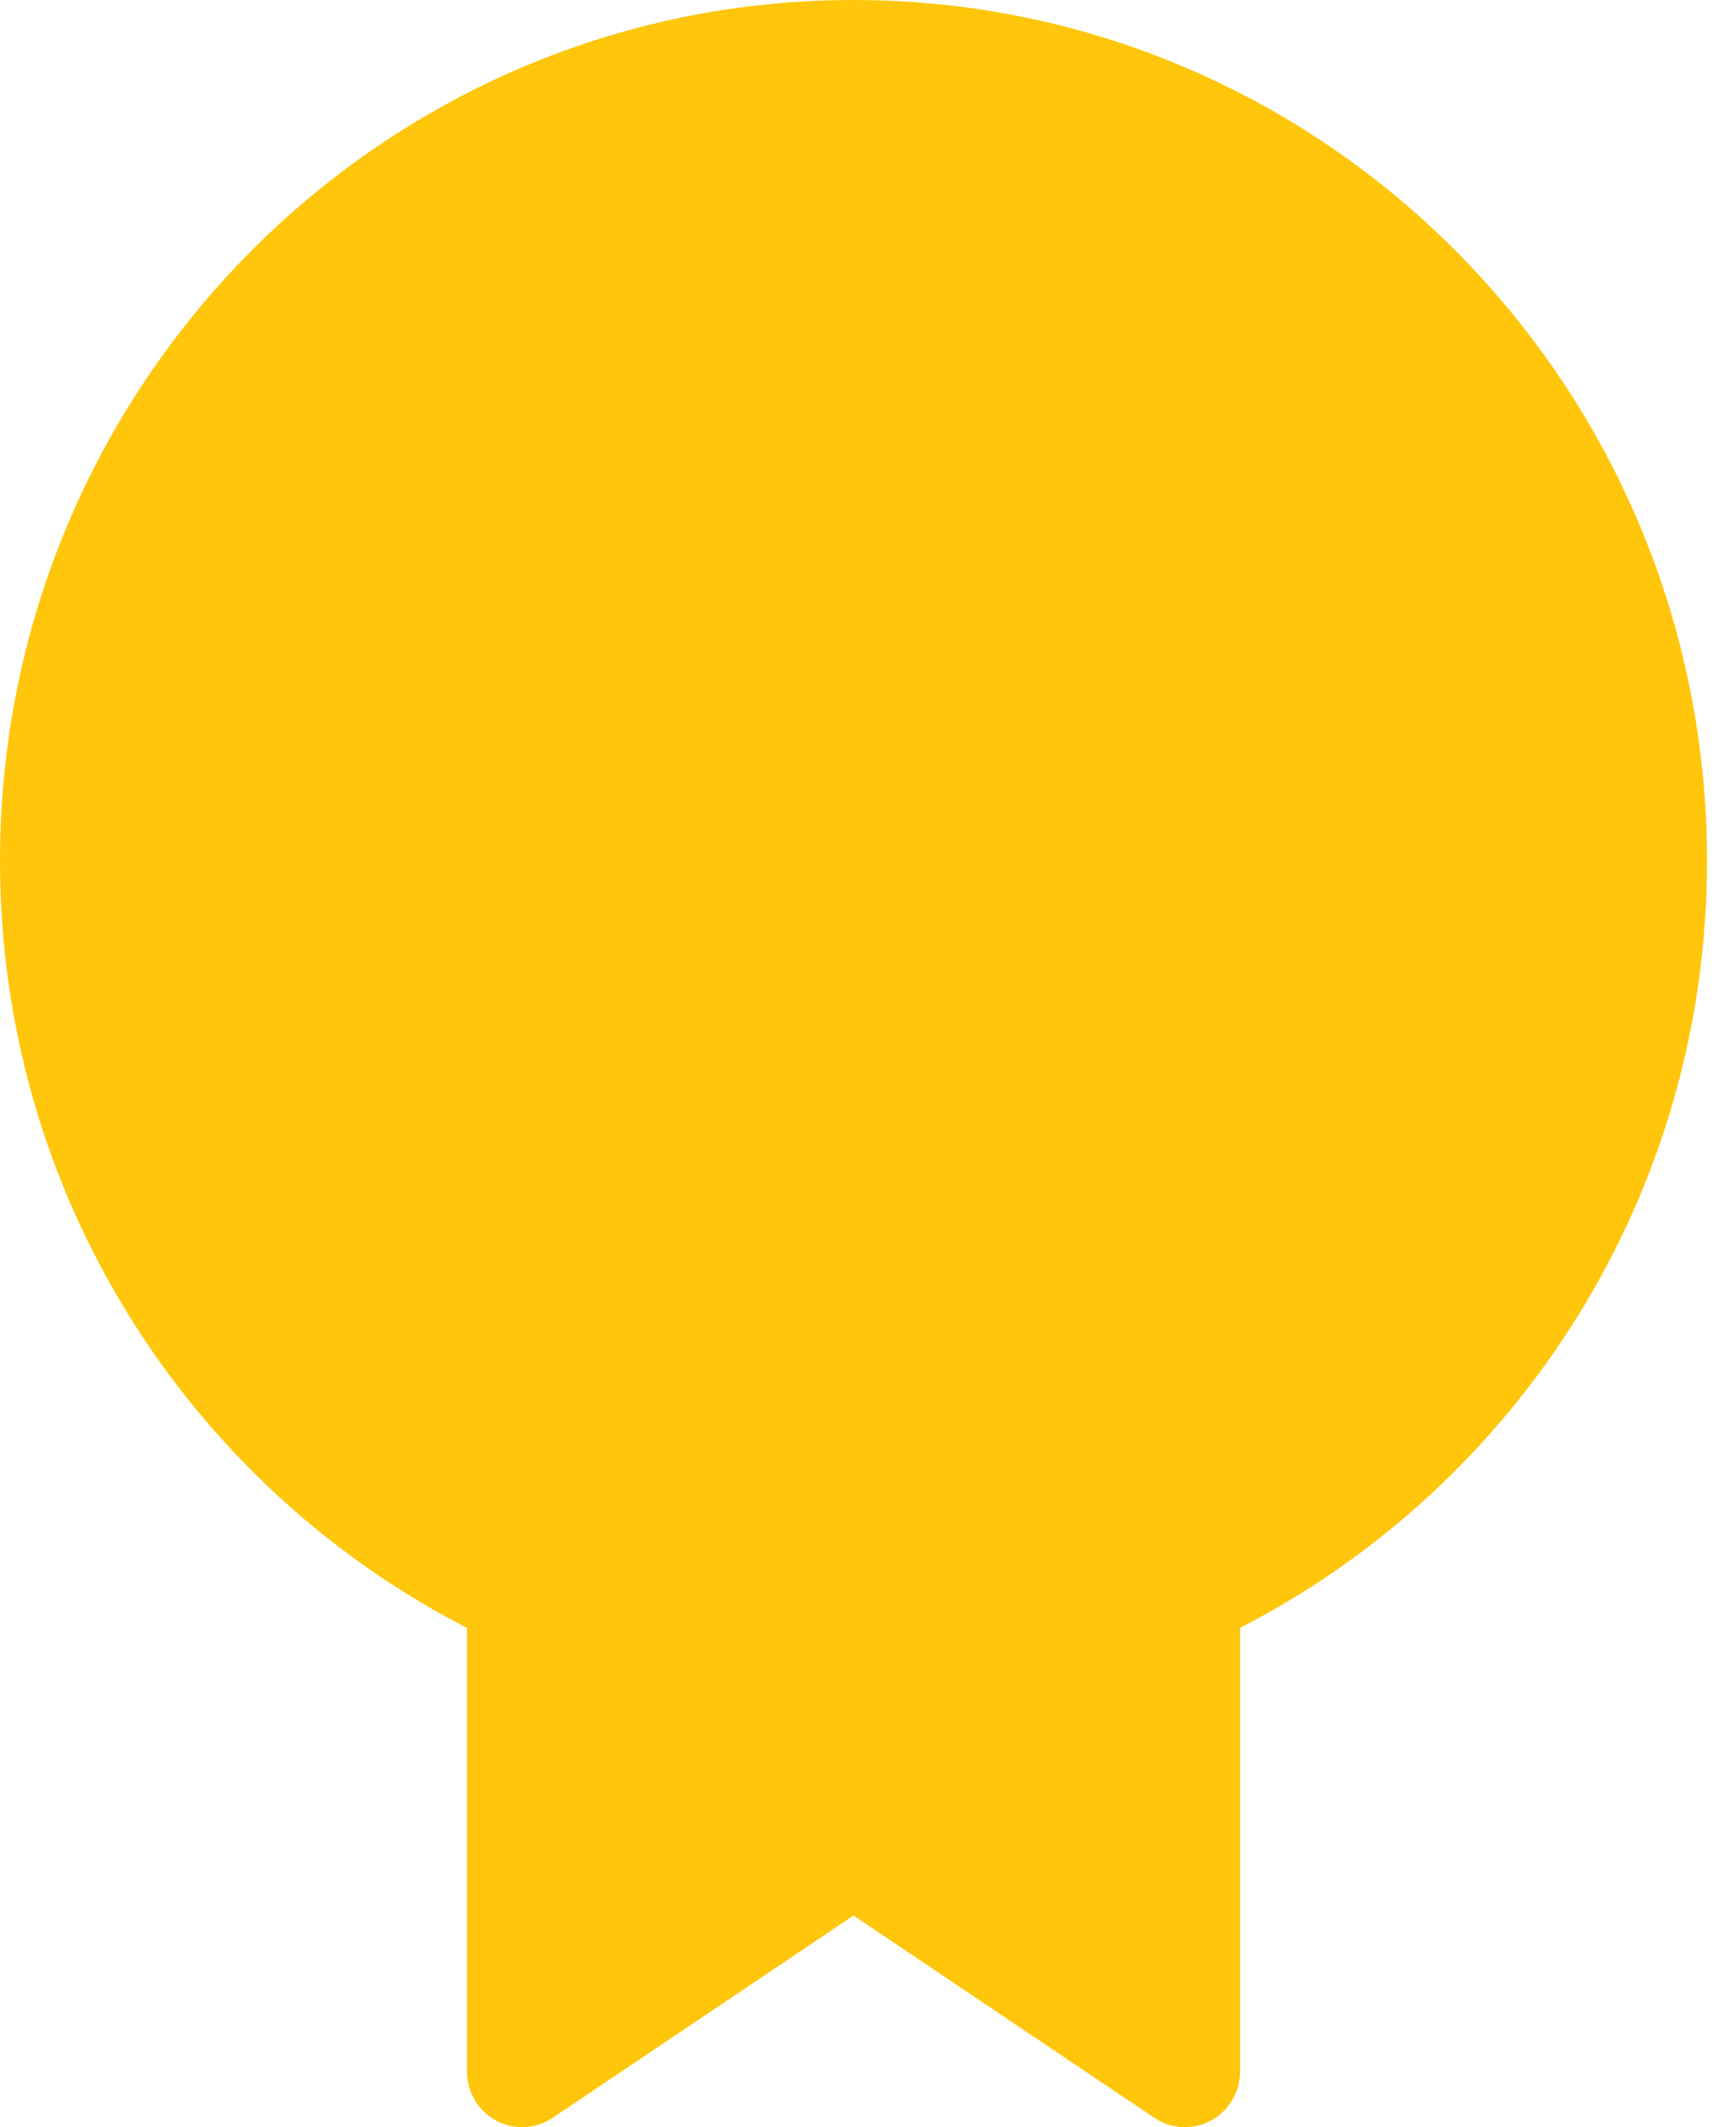 <?xml version="1.0" encoding="UTF-8"?>
<svg width="49px" height="60px" viewBox="0 0 49 60" version="1.1" xmlns="http://www.w3.org/2000/svg" xmlns:xlink="http://www.w3.org/1999/xlink">
    <!-- Generator: sketchtool 48.1 (47250) - http://www.bohemiancoding.com/sketch -->
    <title>CFD5B197-59DD-4E21-B581-E246978CAEA8</title>
    <desc>Created with sketchtool.</desc>
    <defs></defs>
    <g id="MY-PAGE---WEEK-VIEW" stroke="none" stroke-width="1" fill="none" fill-rule="evenodd" transform="translate(-300, -565)">
        <g id="WEEK-OVERVIEW" transform="translate(-3, 0)" fill="#FFC60B">
            <g id="ACHIEVEMENTS">
                <path d="M351.182,589.286 C351.182,575.874 340.395,565 327.091,565 C313.787,565 303,575.874 303,589.286 C303,598.734 308.365,606.903 316.179,610.917 L316.179,623.429 C316.179,624.009 316.497,624.54 317.001,624.814 C317.508,625.086 318.123,625.057 318.602,624.734 L327.091,619.031 L335.579,624.734 C335.84,624.911 336.141,625 336.444,625 C336.696,625 336.951,624.94 337.181,624.814 C337.685,624.54 338.003,624.009 338.003,623.429 L338.003,610.917 C345.817,606.903 351.182,598.734 351.182,589.286" id="MEDAL-ICON"></path>
            </g>
        </g>
    </g>
</svg>